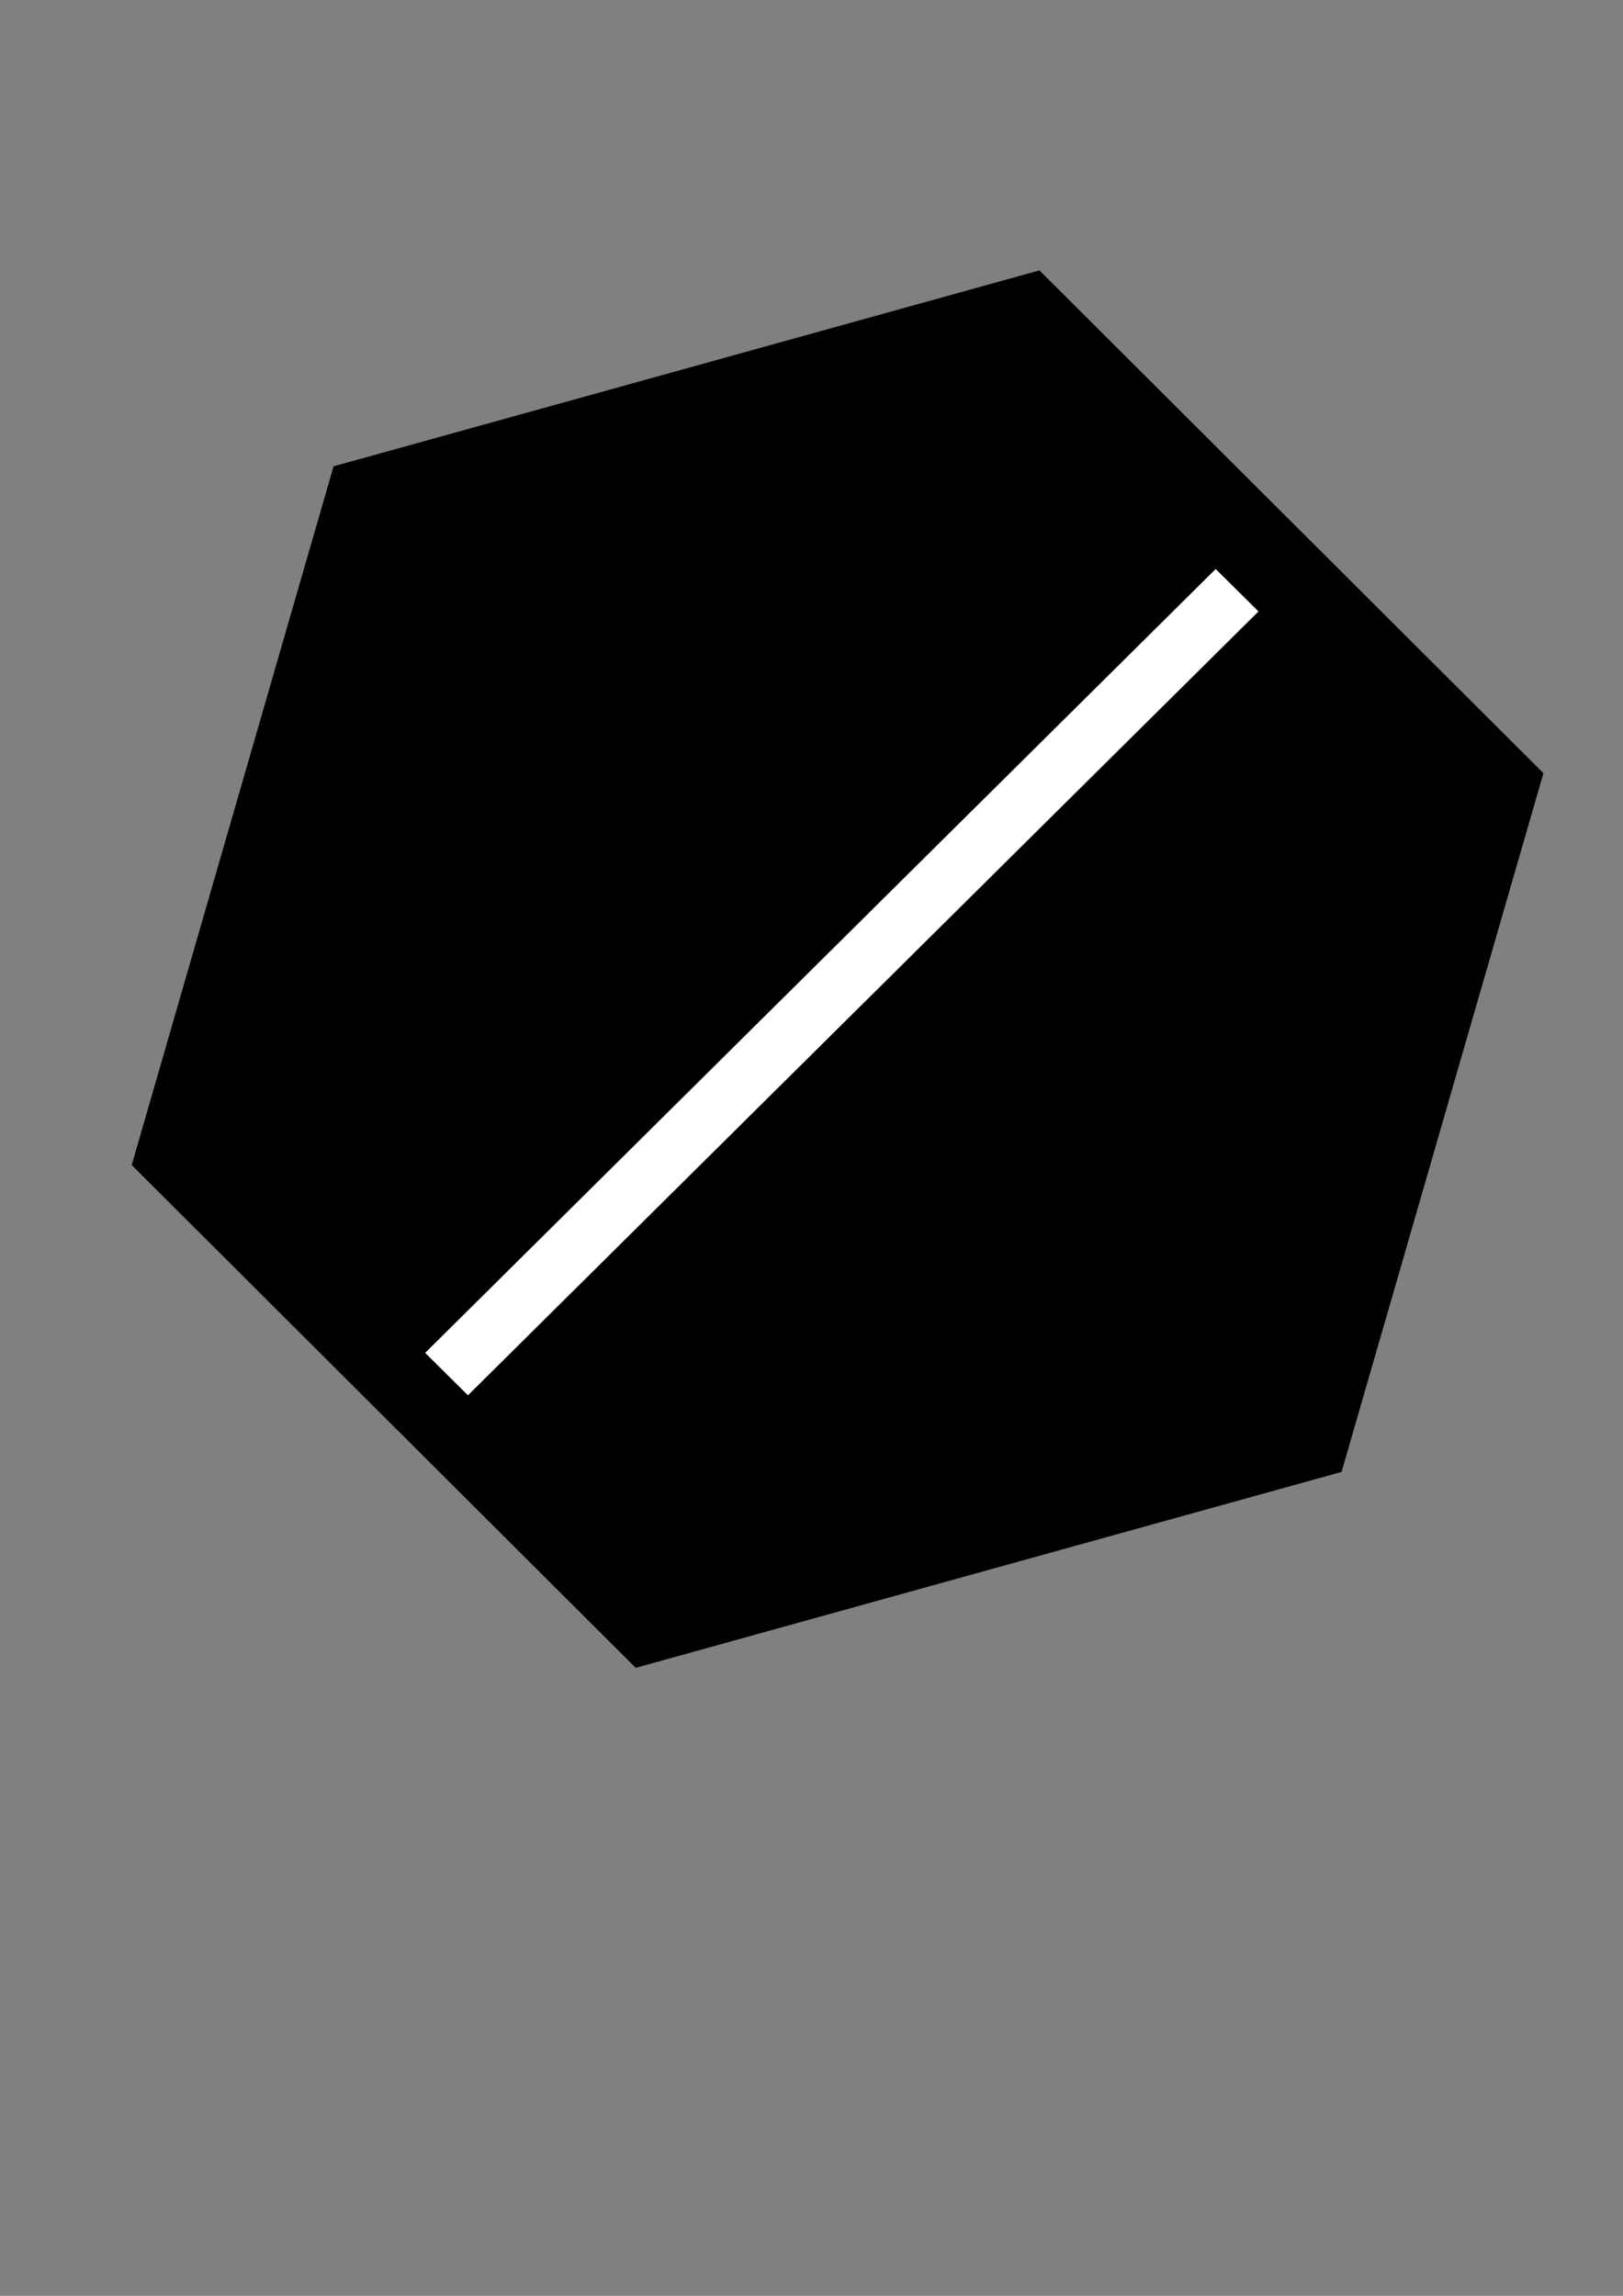 <?xml version="1.0" encoding="UTF-8" standalone="no"?>
<!-- Created with Inkscape (http://www.inkscape.org/) -->

<svg
   xmlns:dc="http://purl.org/dc/elements/1.1/"
   xmlns:cc="http://creativecommons.org/ns#"
   xmlns:rdf="http://www.w3.org/1999/02/22-rdf-syntax-ns#"
   xmlns:svg="http://www.w3.org/2000/svg"
   xmlns="http://www.w3.org/2000/svg"
   xmlns:sodipodi="http://sodipodi.sourceforge.net/DTD/sodipodi-0.dtd"
   xmlns:inkscape="http://www.inkscape.org/namespaces/inkscape"
   width="744.094"
   height="1052.362"
   id="svg2"
   version="1.1"
   inkscape:version="0.48.5 r10040"
   sodipodi:docname="nut.svg">
  <rect width="100%" height="100%" fill="#808080" stroke="none"/>
  <defs
     id="defs4" />
  <sodipodi:namedview
     id="base"
     pagecolor="#ffffff"
     bordercolor="#666666"
     borderopacity="1.0"
     inkscape:pageopacity="0.0"
     inkscape:pageshadow="2"
     inkscape:zoom="0.35"
     inkscape:cx="-99.041844"
     inkscape:cy="791.18821"
     inkscape:document-units="px"
     inkscape:current-layer="layer1"
     showgrid="false"
     inkscape:window-width="1366"
     inkscape:window-height="745"
     inkscape:window-x="-8"
     inkscape:window-y="-8"
     inkscape:window-maximized="1" />
  <g
     inkscape:label="Layer 1"
     inkscape:groupmode="layer"
     id="layer1">
    <path
       sodipodi:type="star"
       style="fill:none"
       id="path3003"
       sodipodi:sides="6"
       sodipodi:cx="251.42857"
       sodipodi:cy="249.50504"
       sodipodi:r1="237.83033"
       sodipodi:r2="205.96711"
       sodipodi:arg1="1.0695321"
       sodipodi:arg2="1.5931308"
       inkscape:flatsided="true"
       inkscape:rounded="0"
       inkscape:randomized="0"
       d="M 365.714,458.076 127.943,452.765 13.658,244.194 137.143,40.934 374.914,46.245 489.2,254.816 z" />
    <g
       id="g3025"
       transform="matrix(0.339,-1.187,1.187,0.297,-146.462,2030.276)">
      <path
         transform="translate(1177.143,288.571)"
         d="M 308.571,6.648 38.531,5.8 -95.755,-228.486 40,-461.924 l 270.04,0.848 134.286,234.286 z"
         inkscape:randomized="0"
         inkscape:rounded="0"
         inkscape:flatsided="true"
         sodipodi:arg2="1.5739367"
         sodipodi:arg1="1.0503379"
         sodipodi:r2="232.64232"
         sodipodi:r1="270.04156"
         sodipodi:cy="-227.63782"
         sodipodi:cx="174.28571"
         sodipodi:sides="6"
         id="path3019"
         style="fill:#000000"
         sodipodi:type="star" />
      <rect
         y="606.898"
         x="-1402.841"
         height="22.857"
         width="408.571"
         id="rect3021"
         style="fill:#ffffff"
         transform="matrix(-0.866,-0.5,0.5,-0.866,0,0)" />
    </g>
  </g>
</svg>
